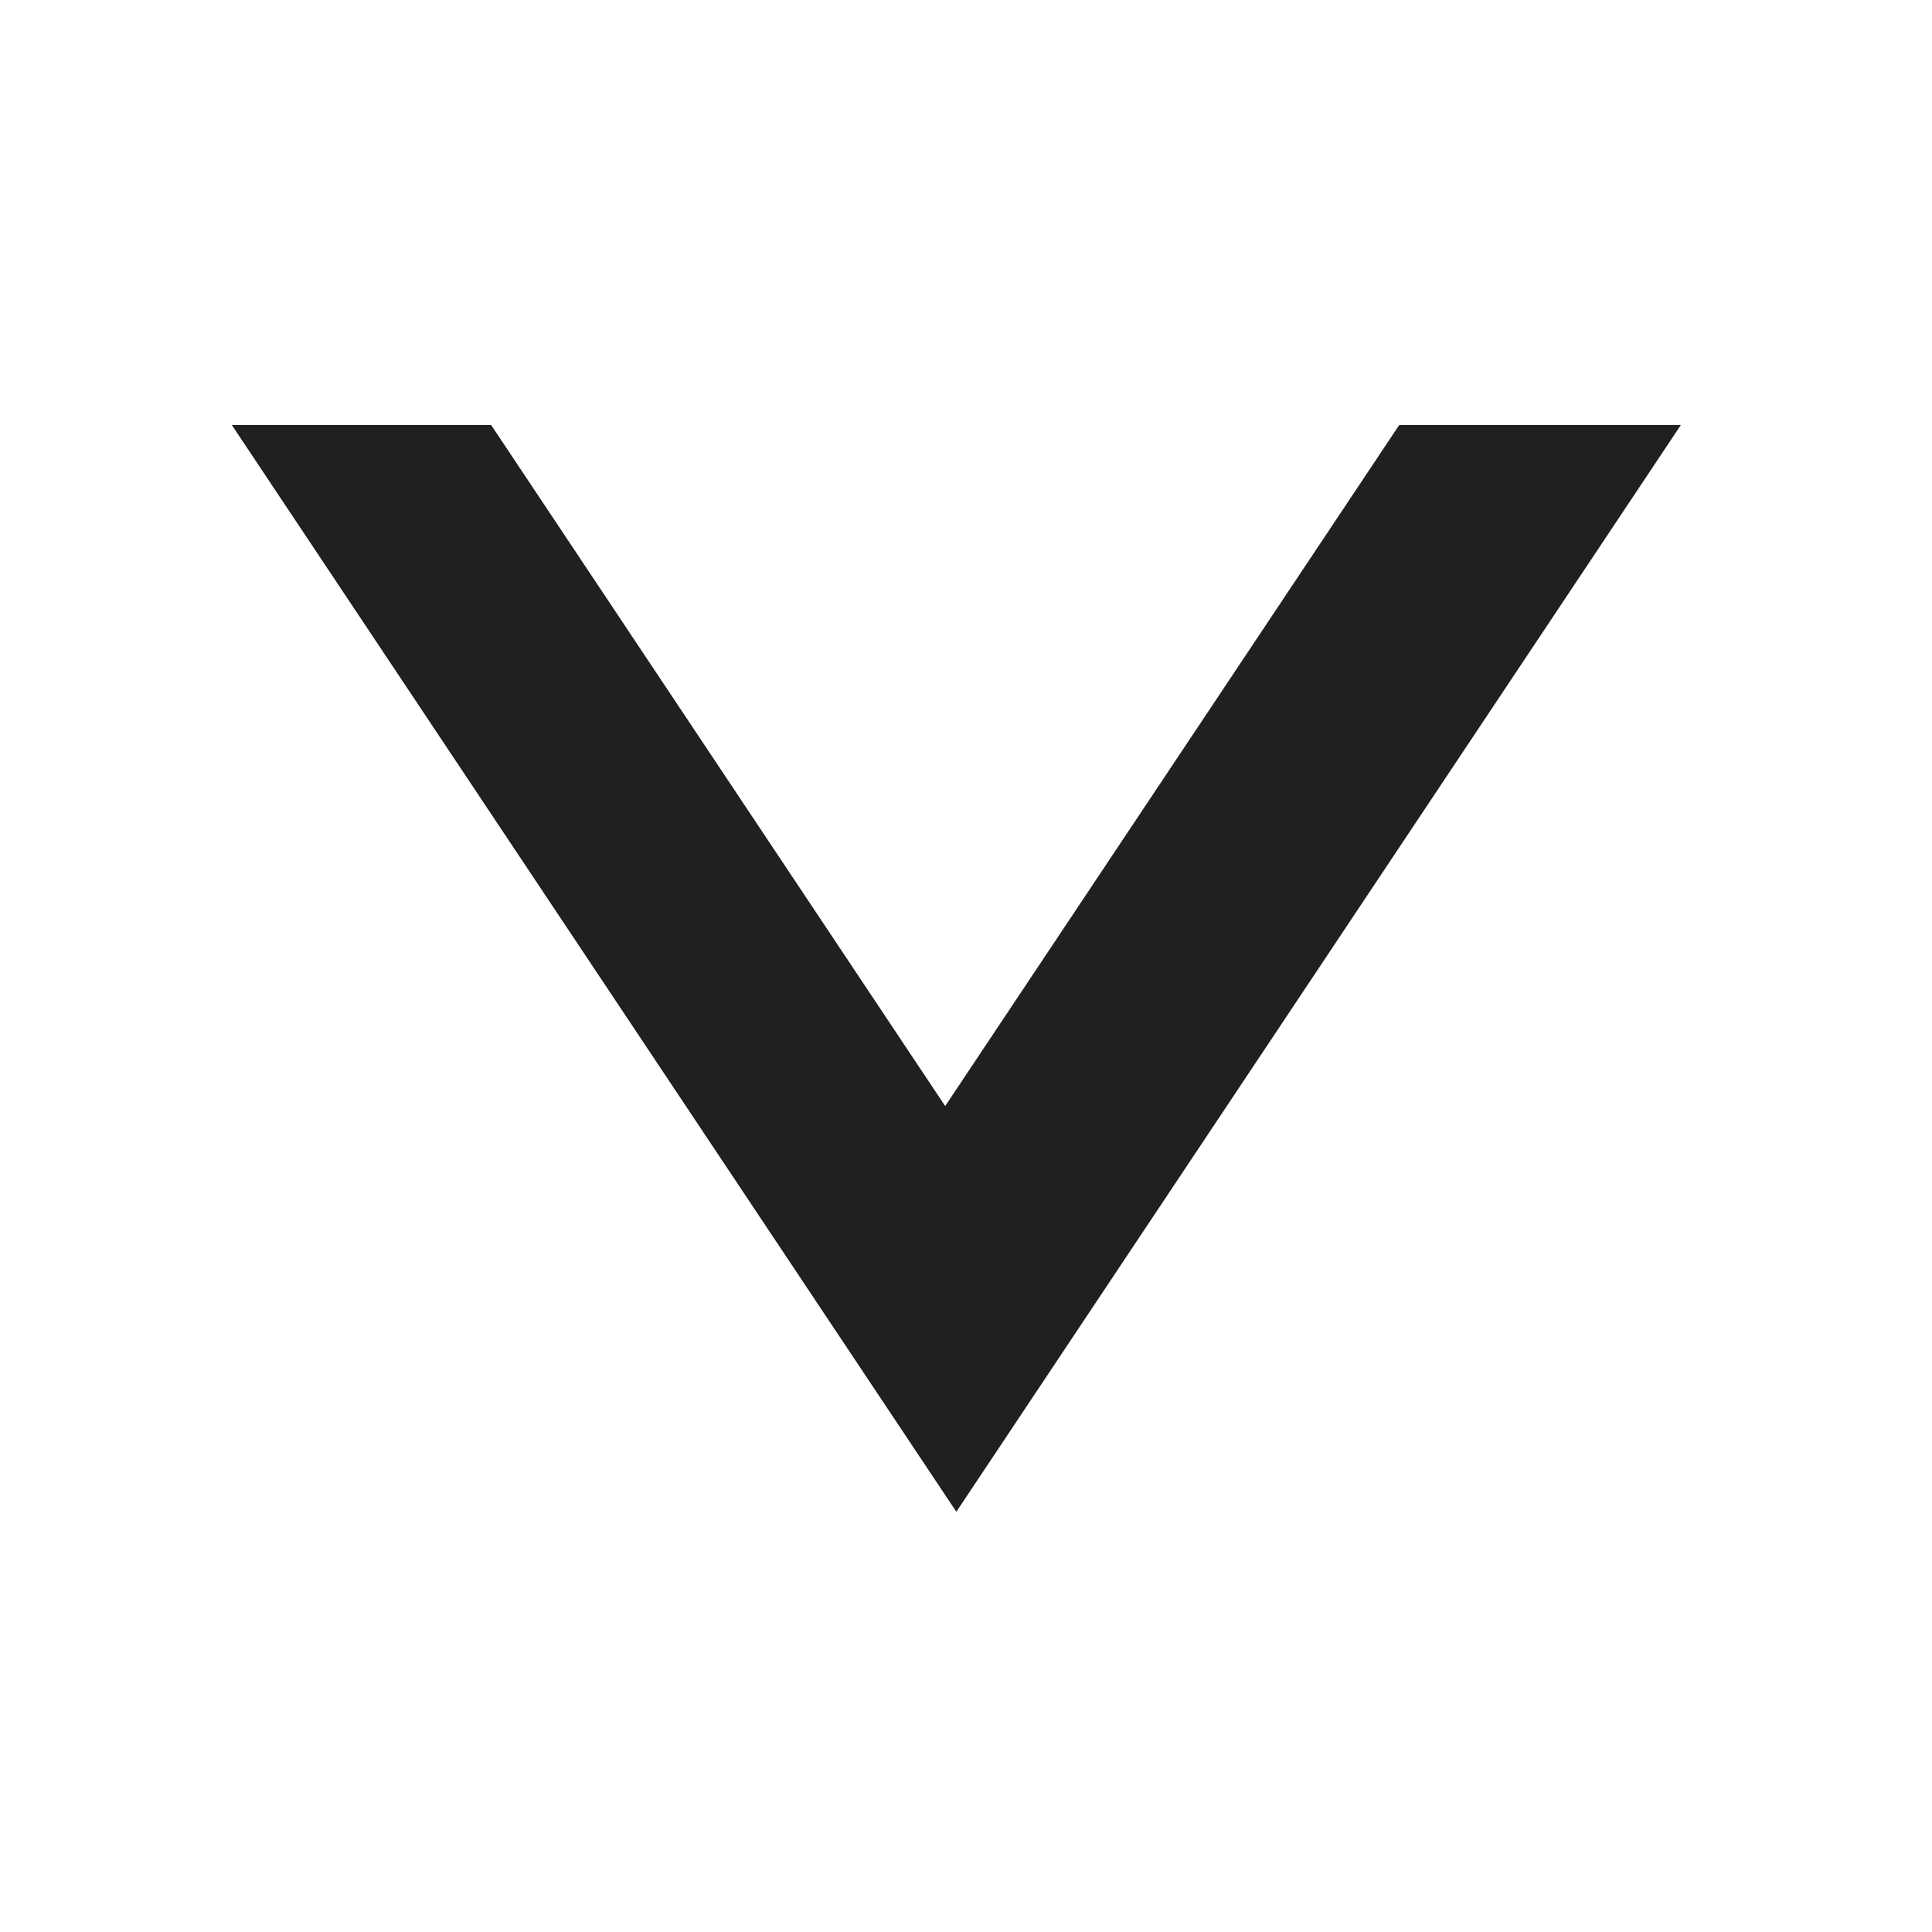 <svg width="100" height="100" viewBox="0 0 100 100" fill="none" xmlns="http://www.w3.org/2000/svg">
<path d="M0 0H100V100H0V0Z" fill="white"/>
<path fill-rule="evenodd" clip-rule="evenodd" d="M25.423 22L48.923 57.25L72.423 22H87L49.5 78.25L12 22H25.423Z" fill="#202020"/>
</svg>
